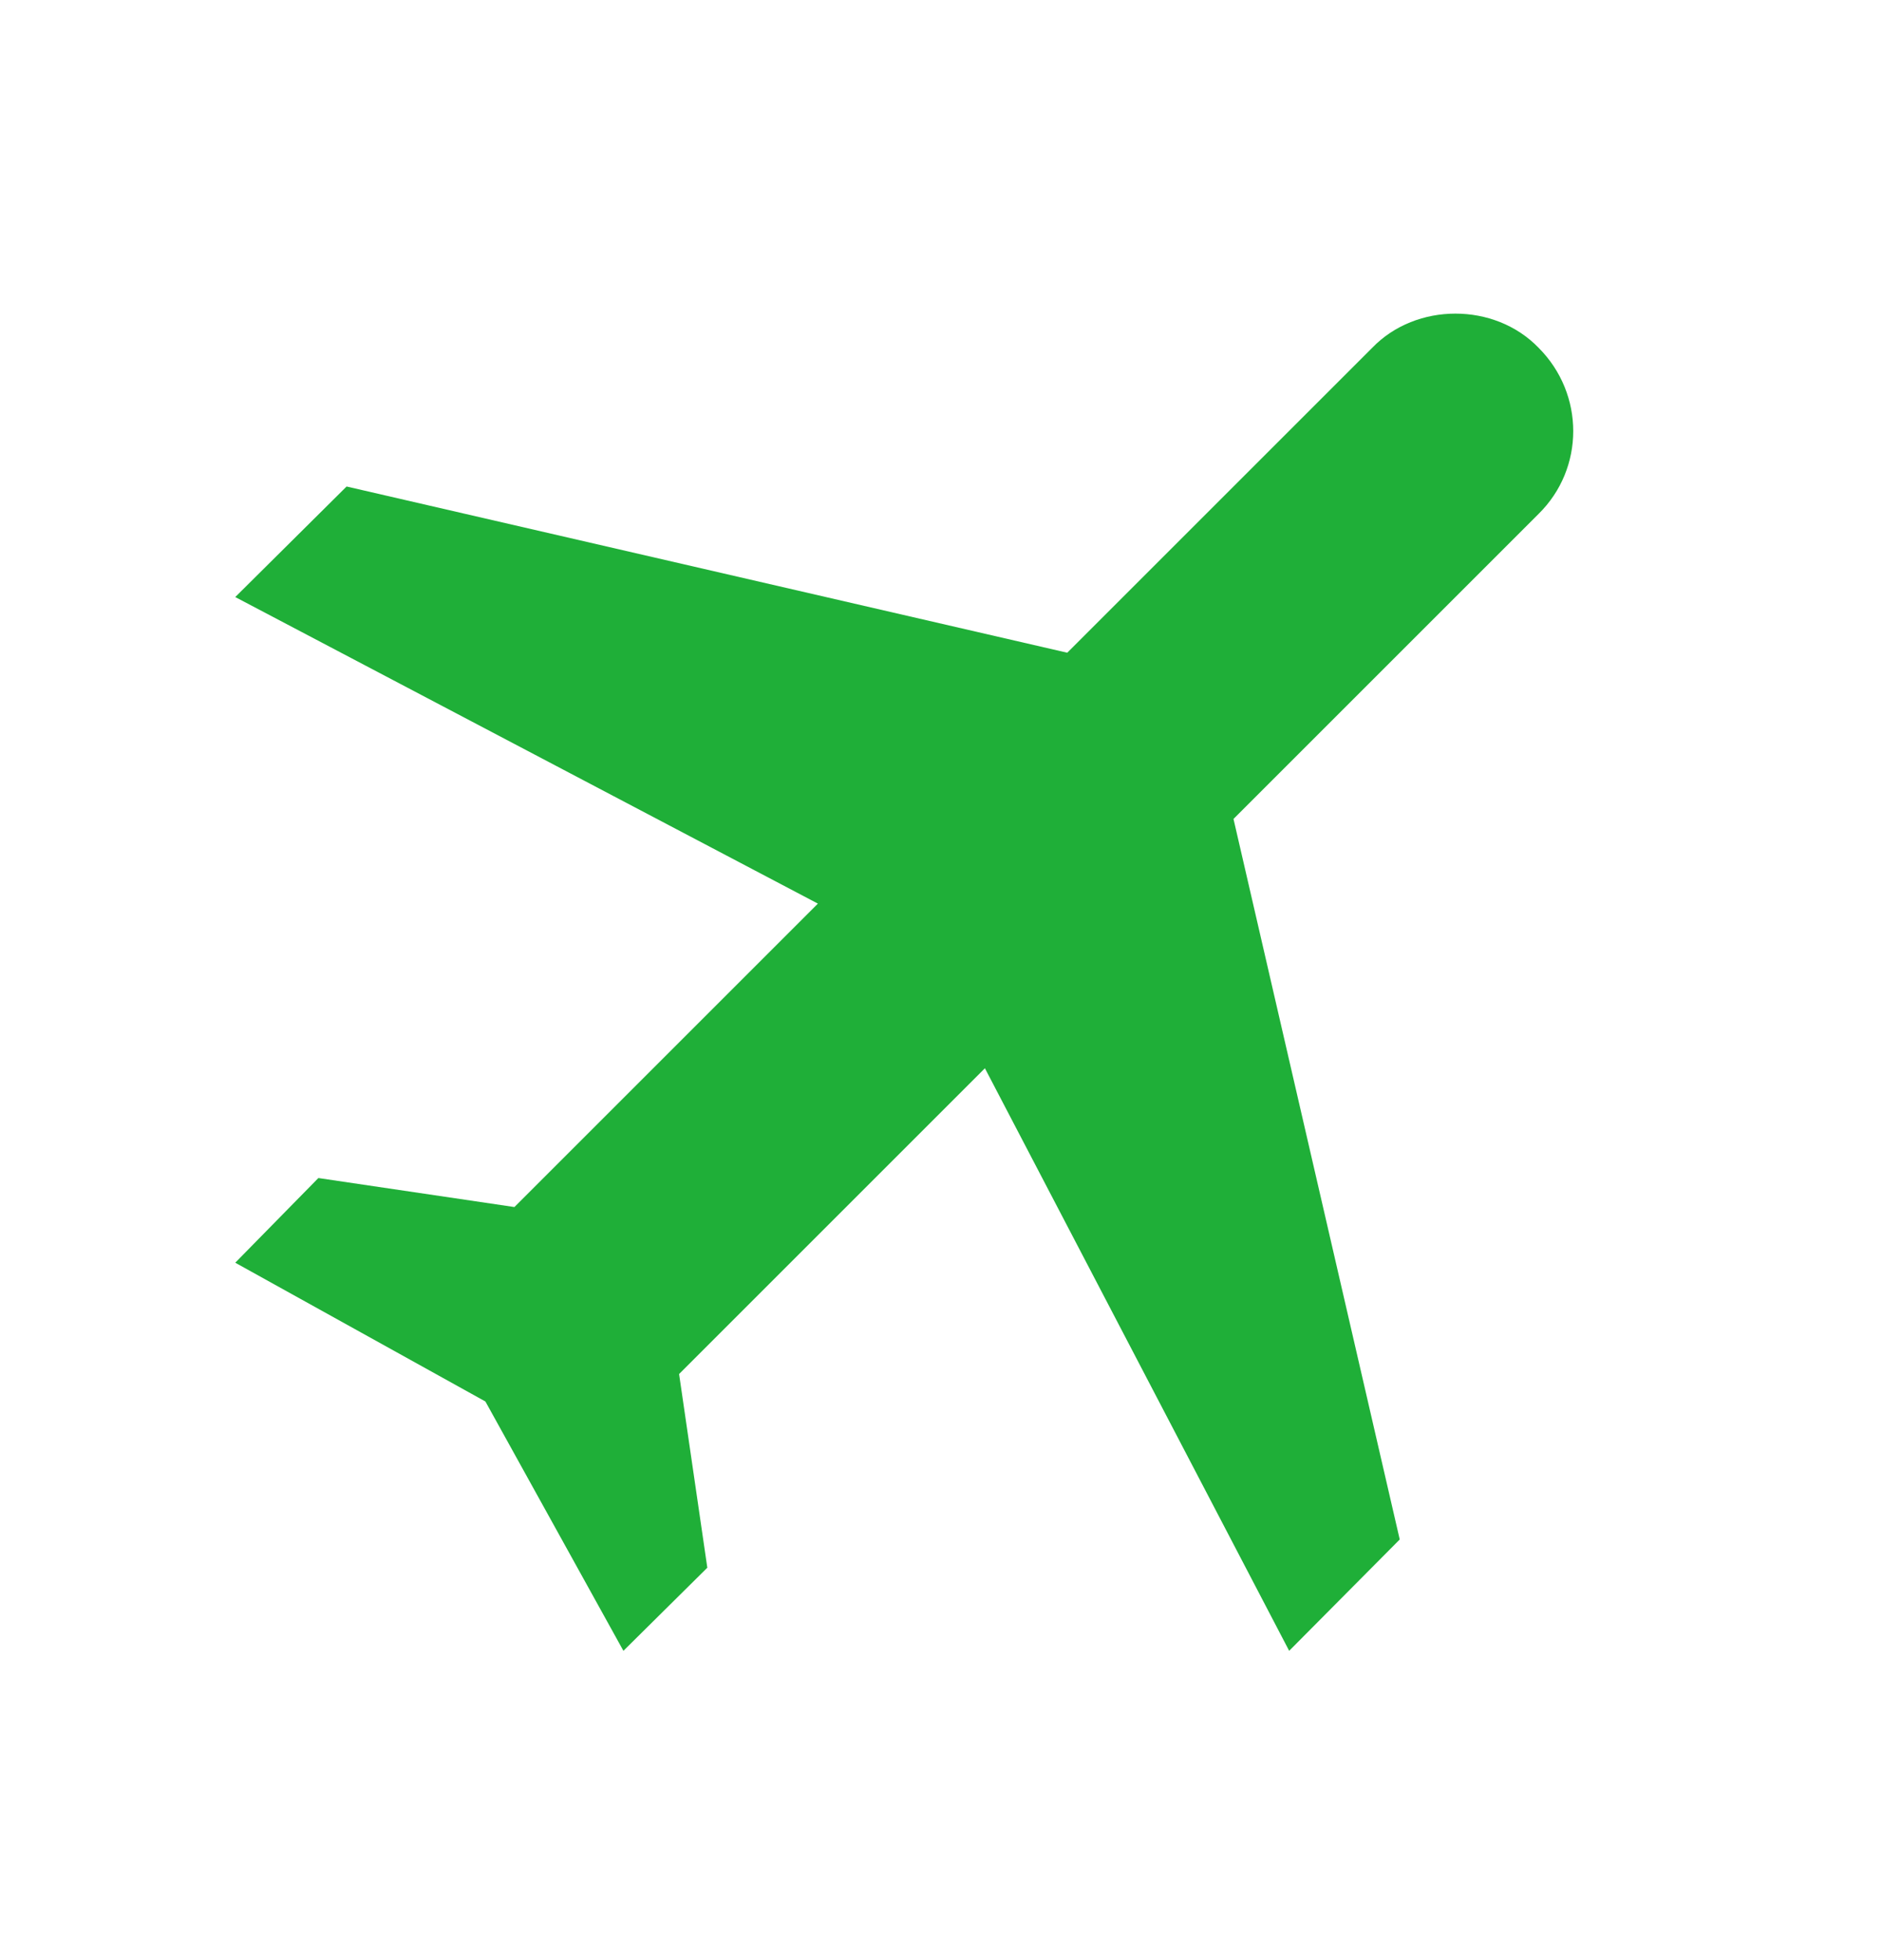 <svg width="24" height="25" viewBox="0 0 24 25" fill="none" xmlns="http://www.w3.org/2000/svg">
<path d="M19.62 4.435C20.21 5.025 20.21 5.975 19.62 6.555L15.73 10.445L17.85 19.635L16.44 21.055L12.56 13.625L8.66 17.525L9.02 19.995L7.95 21.055L6.19 17.875L3 16.105L4.06 15.025L6.56 15.395L10.43 11.525L3 7.615L4.42 6.205L13.61 8.325L17.5 4.435C18.06 3.855 19.06 3.855 19.62 4.435Z" fill="#1FAF38"/>
</svg>
